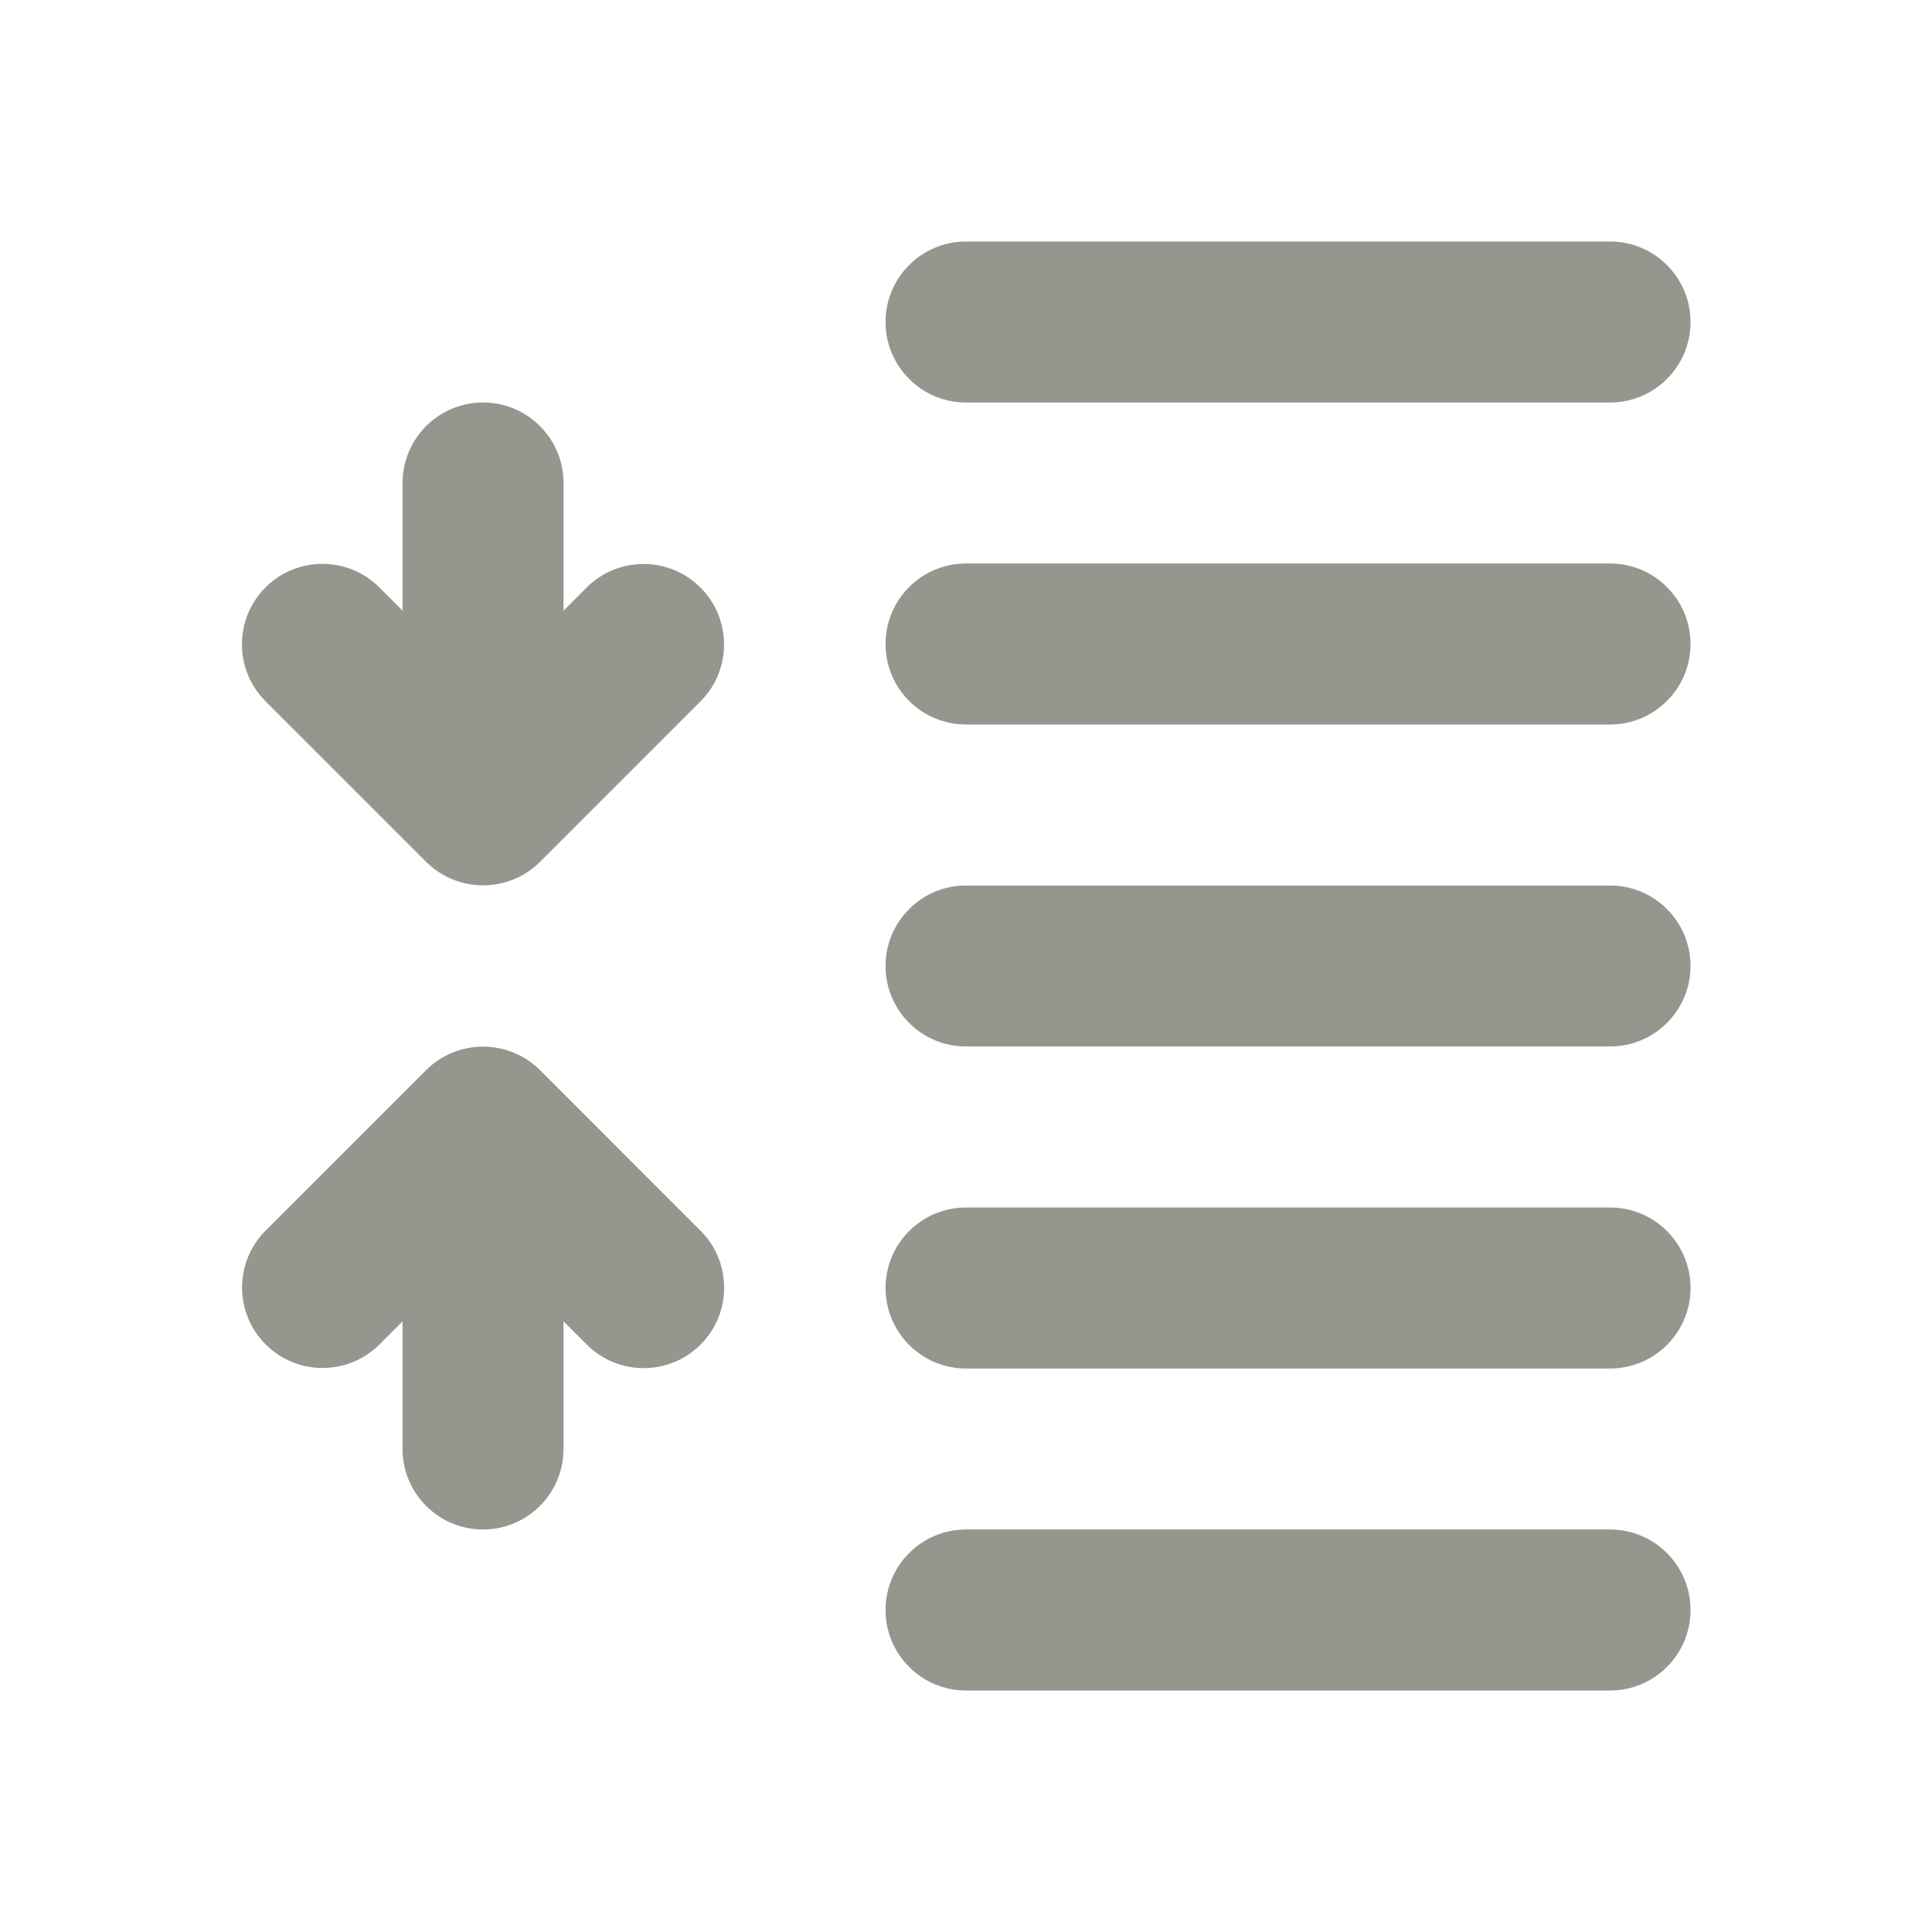 <?xml version="1.0" encoding="UTF-8"?>
<svg width="128pt" height="128pt" version="1.1" viewBox="0 0 128 128" xmlns="http://www.w3.org/2000/svg">
 <path d="m106.67 37.332h-42.668c-2.945 0-5.332 2.391-5.332 5.336 0 2.945 2.387 5.332 5.332 5.332h42.668c2.945 0 5.332-2.387 5.332-5.332 0-2.945-2.387-5.336-5.332-5.336zm-42.668-10.664h42.668c2.945 0 5.332-2.391 5.332-5.336 0-2.945-2.387-5.332-5.332-5.332h-42.668c-2.945 0-5.332 2.387-5.332 5.332 0 2.945 2.387 5.336 5.332 5.336zm42.668 32h-42.668c-2.945 0-5.332 2.387-5.332 5.332s2.387 5.332 5.332 5.332h42.668c2.945 0 5.332-2.387 5.332-5.332s-2.387-5.332-5.332-5.332zm0 21.332h-42.668c-2.945 0-5.332 2.387-5.332 5.332 0 2.945 2.387 5.336 5.332 5.336h42.668c2.945 0 5.332-2.391 5.332-5.336 0-2.945-2.387-5.332-5.332-5.332zm0 21.332h-42.668c-2.945 0-5.332 2.391-5.332 5.336 0 2.945 2.387 5.332 5.332 5.332h42.668c2.945 0 5.332-2.387 5.332-5.332 0-2.945-2.387-5.336-5.332-5.336zm-67.773-62.438-1.562 1.562v-8.457c0-2.945-2.387-5.332-5.332-5.332s-5.332 2.387-5.332 5.332v8.457l-1.562-1.562c-2.086-2.059-5.445-2.047-7.519 0.023-2.074 2.074-2.082 5.434-0.023 7.519l10.664 10.664c2.09 2.074 5.457 2.074 7.547 0l10.664-10.664c2.051-2.09 2.035-5.438-0.035-7.508-2.066-2.07-5.418-2.086-7.508-0.035zm-3.125 32 0.004 0.004c-2.09-2.074-5.457-2.074-7.547 0l-10.664 10.664c-2.051 2.09-2.035 5.438 0.035 7.508 2.066 2.07 5.418 2.086 7.508 0.035l1.562-1.562v8.457c0 2.945 2.387 5.332 5.332 5.332s5.332-2.387 5.332-5.332v-8.457l1.562 1.562c2.086 2.059 5.445 2.047 7.519-0.023 2.074-2.074 2.082-5.434 0.023-7.519z" fill="#95968e"/>
</svg>
